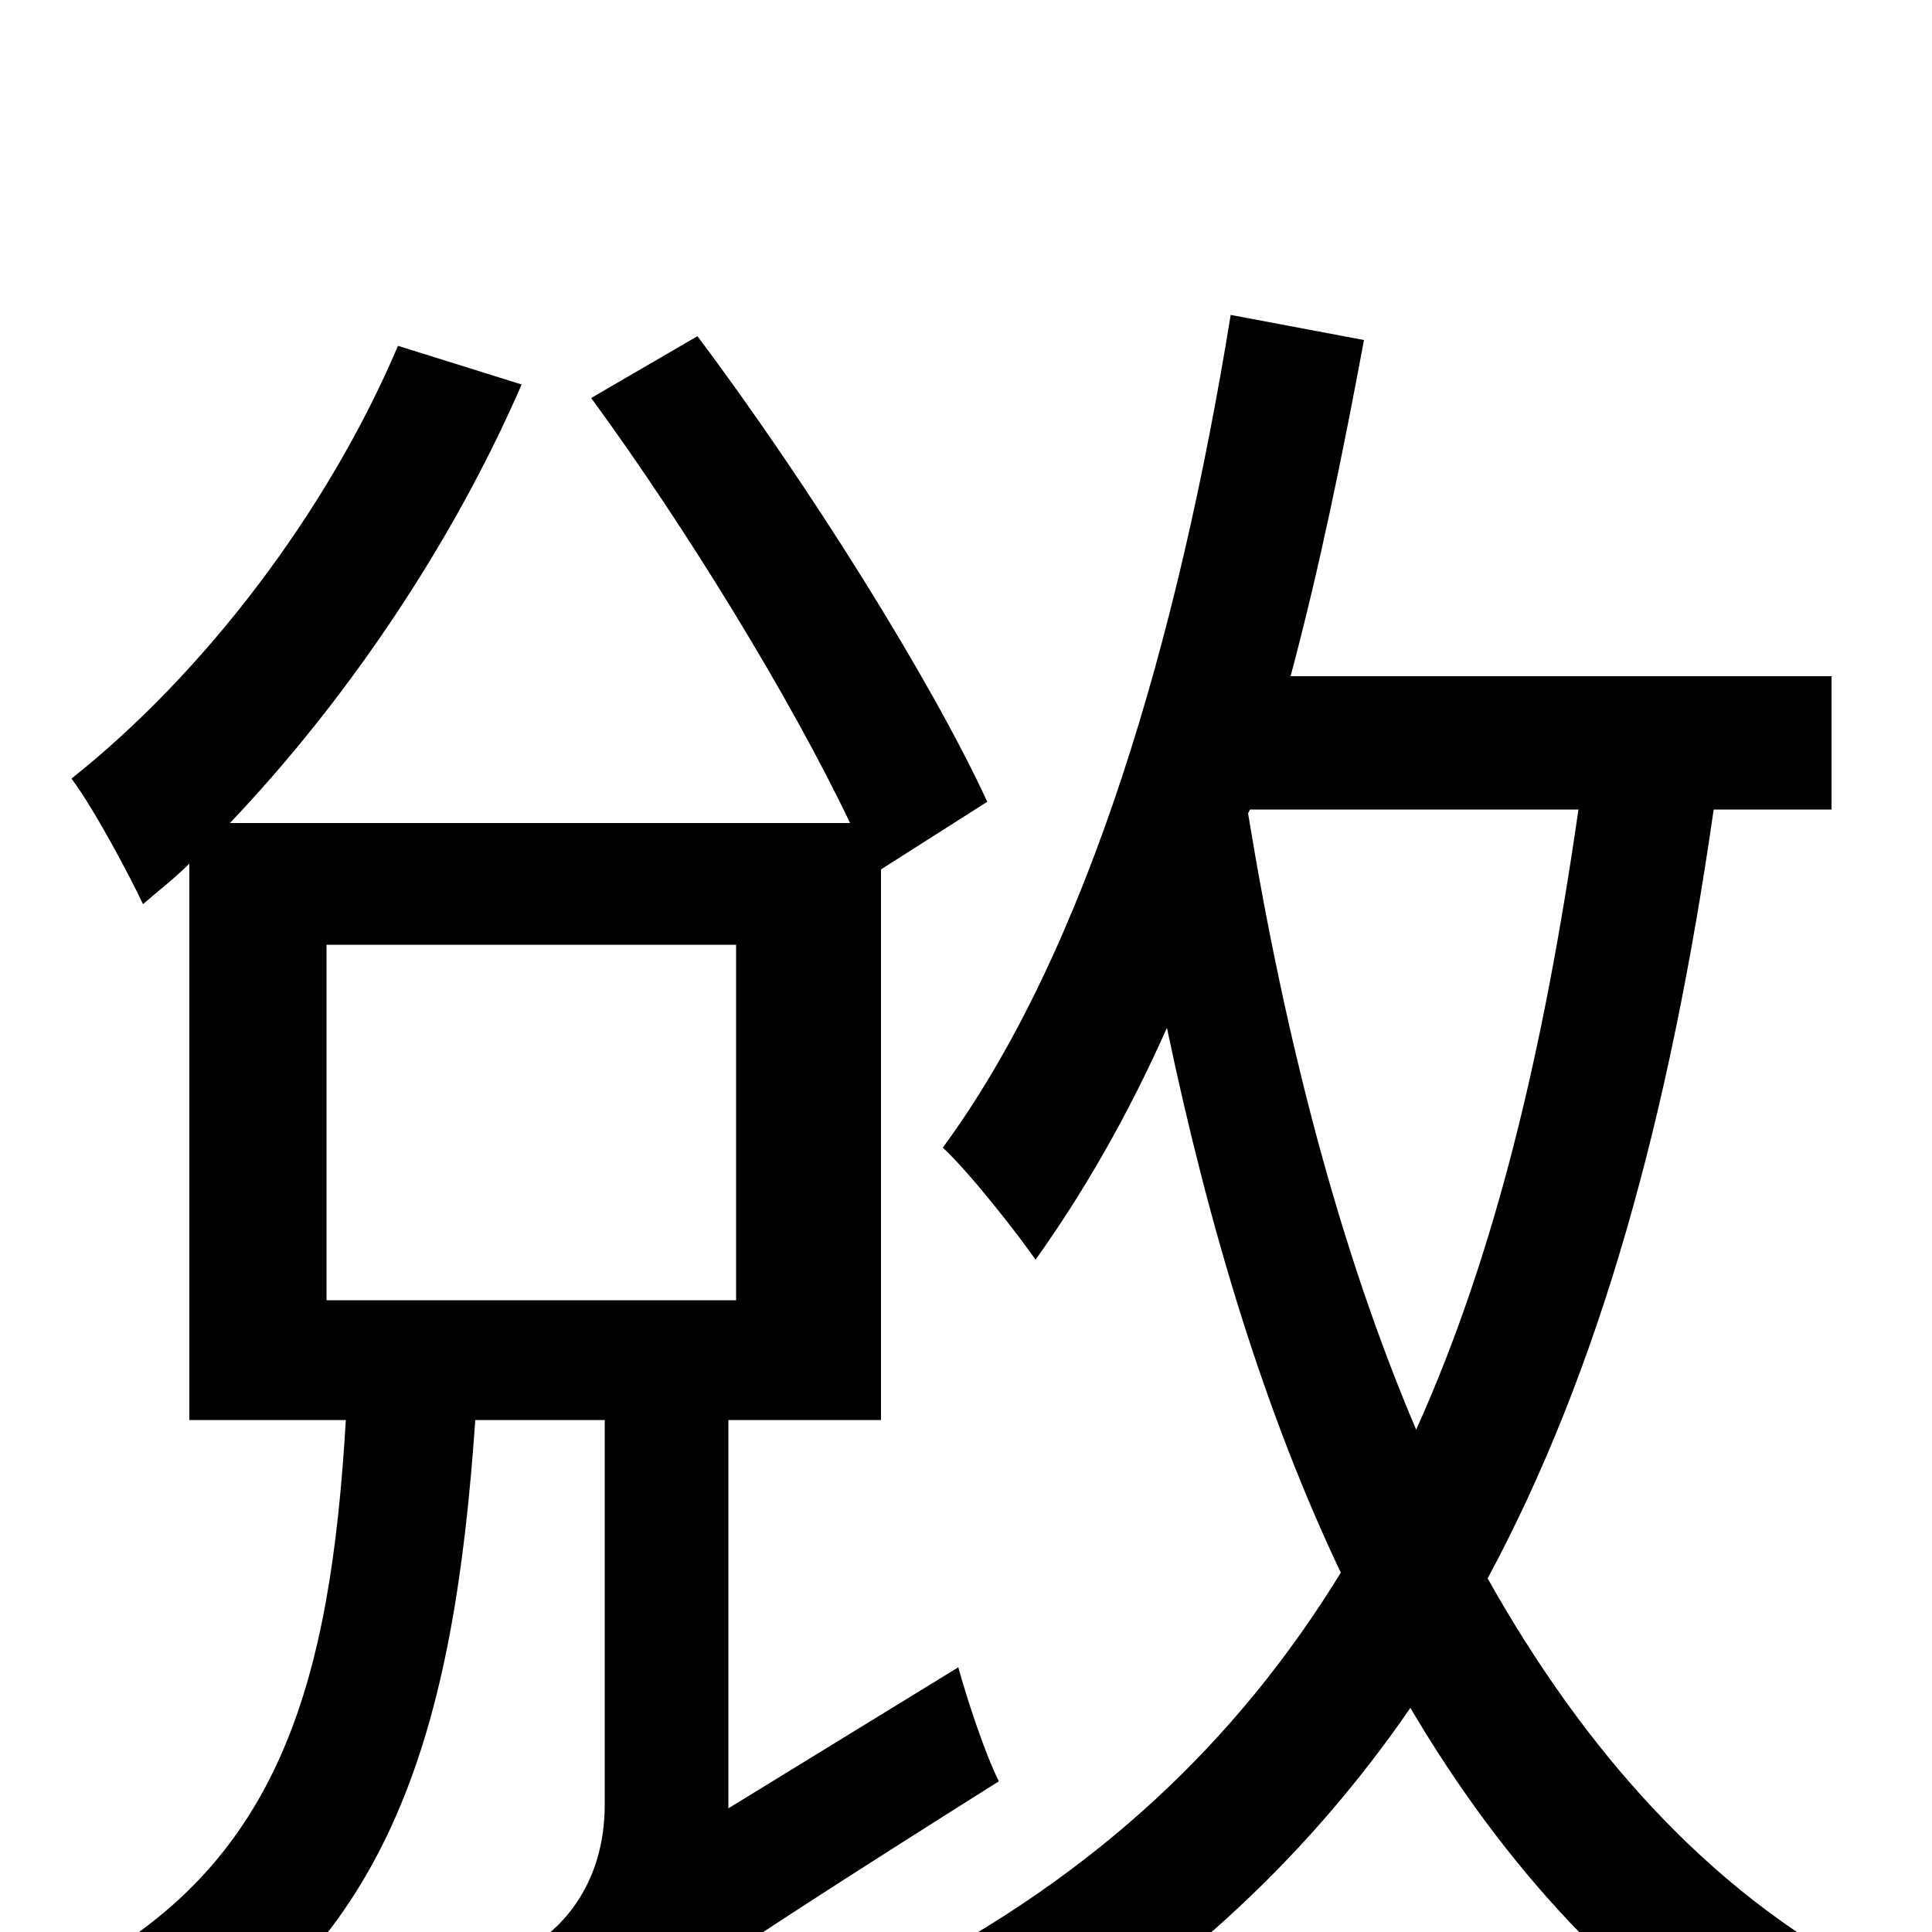 <svg xmlns="http://www.w3.org/2000/svg" viewBox="0 -1000 1000 1000">
	<path fill="#000000" d="M169 -511H381V-327H169ZM377 -64V-265H456V-550L511 -585C482 -648 418 -750 361 -826L306 -794C355 -727 409 -639 440 -574H119C179 -637 234 -718 270 -801L206 -821C169 -734 105 -651 37 -597C49 -581 68 -545 74 -532C82 -539 90 -545 98 -553V-265H179C171 -129 145 -34 36 22C53 34 73 58 80 75C203 8 235 -105 246 -265H313V-66C313 -25 291 -3 277 6C288 20 305 49 311 64C327 45 352 26 517 -78C510 -92 501 -119 496 -137ZM647 -581H817C799 -456 774 -351 733 -260C693 -354 665 -463 646 -579ZM948 -581V-650H668C683 -706 695 -765 706 -824L637 -837C610 -670 563 -508 488 -406C502 -393 527 -361 536 -348C561 -383 584 -423 604 -468C626 -363 655 -268 694 -186C640 -98 567 -30 469 21C484 35 504 66 511 82C603 30 675 -36 730 -116C779 -33 840 33 916 79C927 60 948 34 965 21C884 -22 820 -94 770 -183C828 -291 864 -421 887 -581Z"/>
</svg>